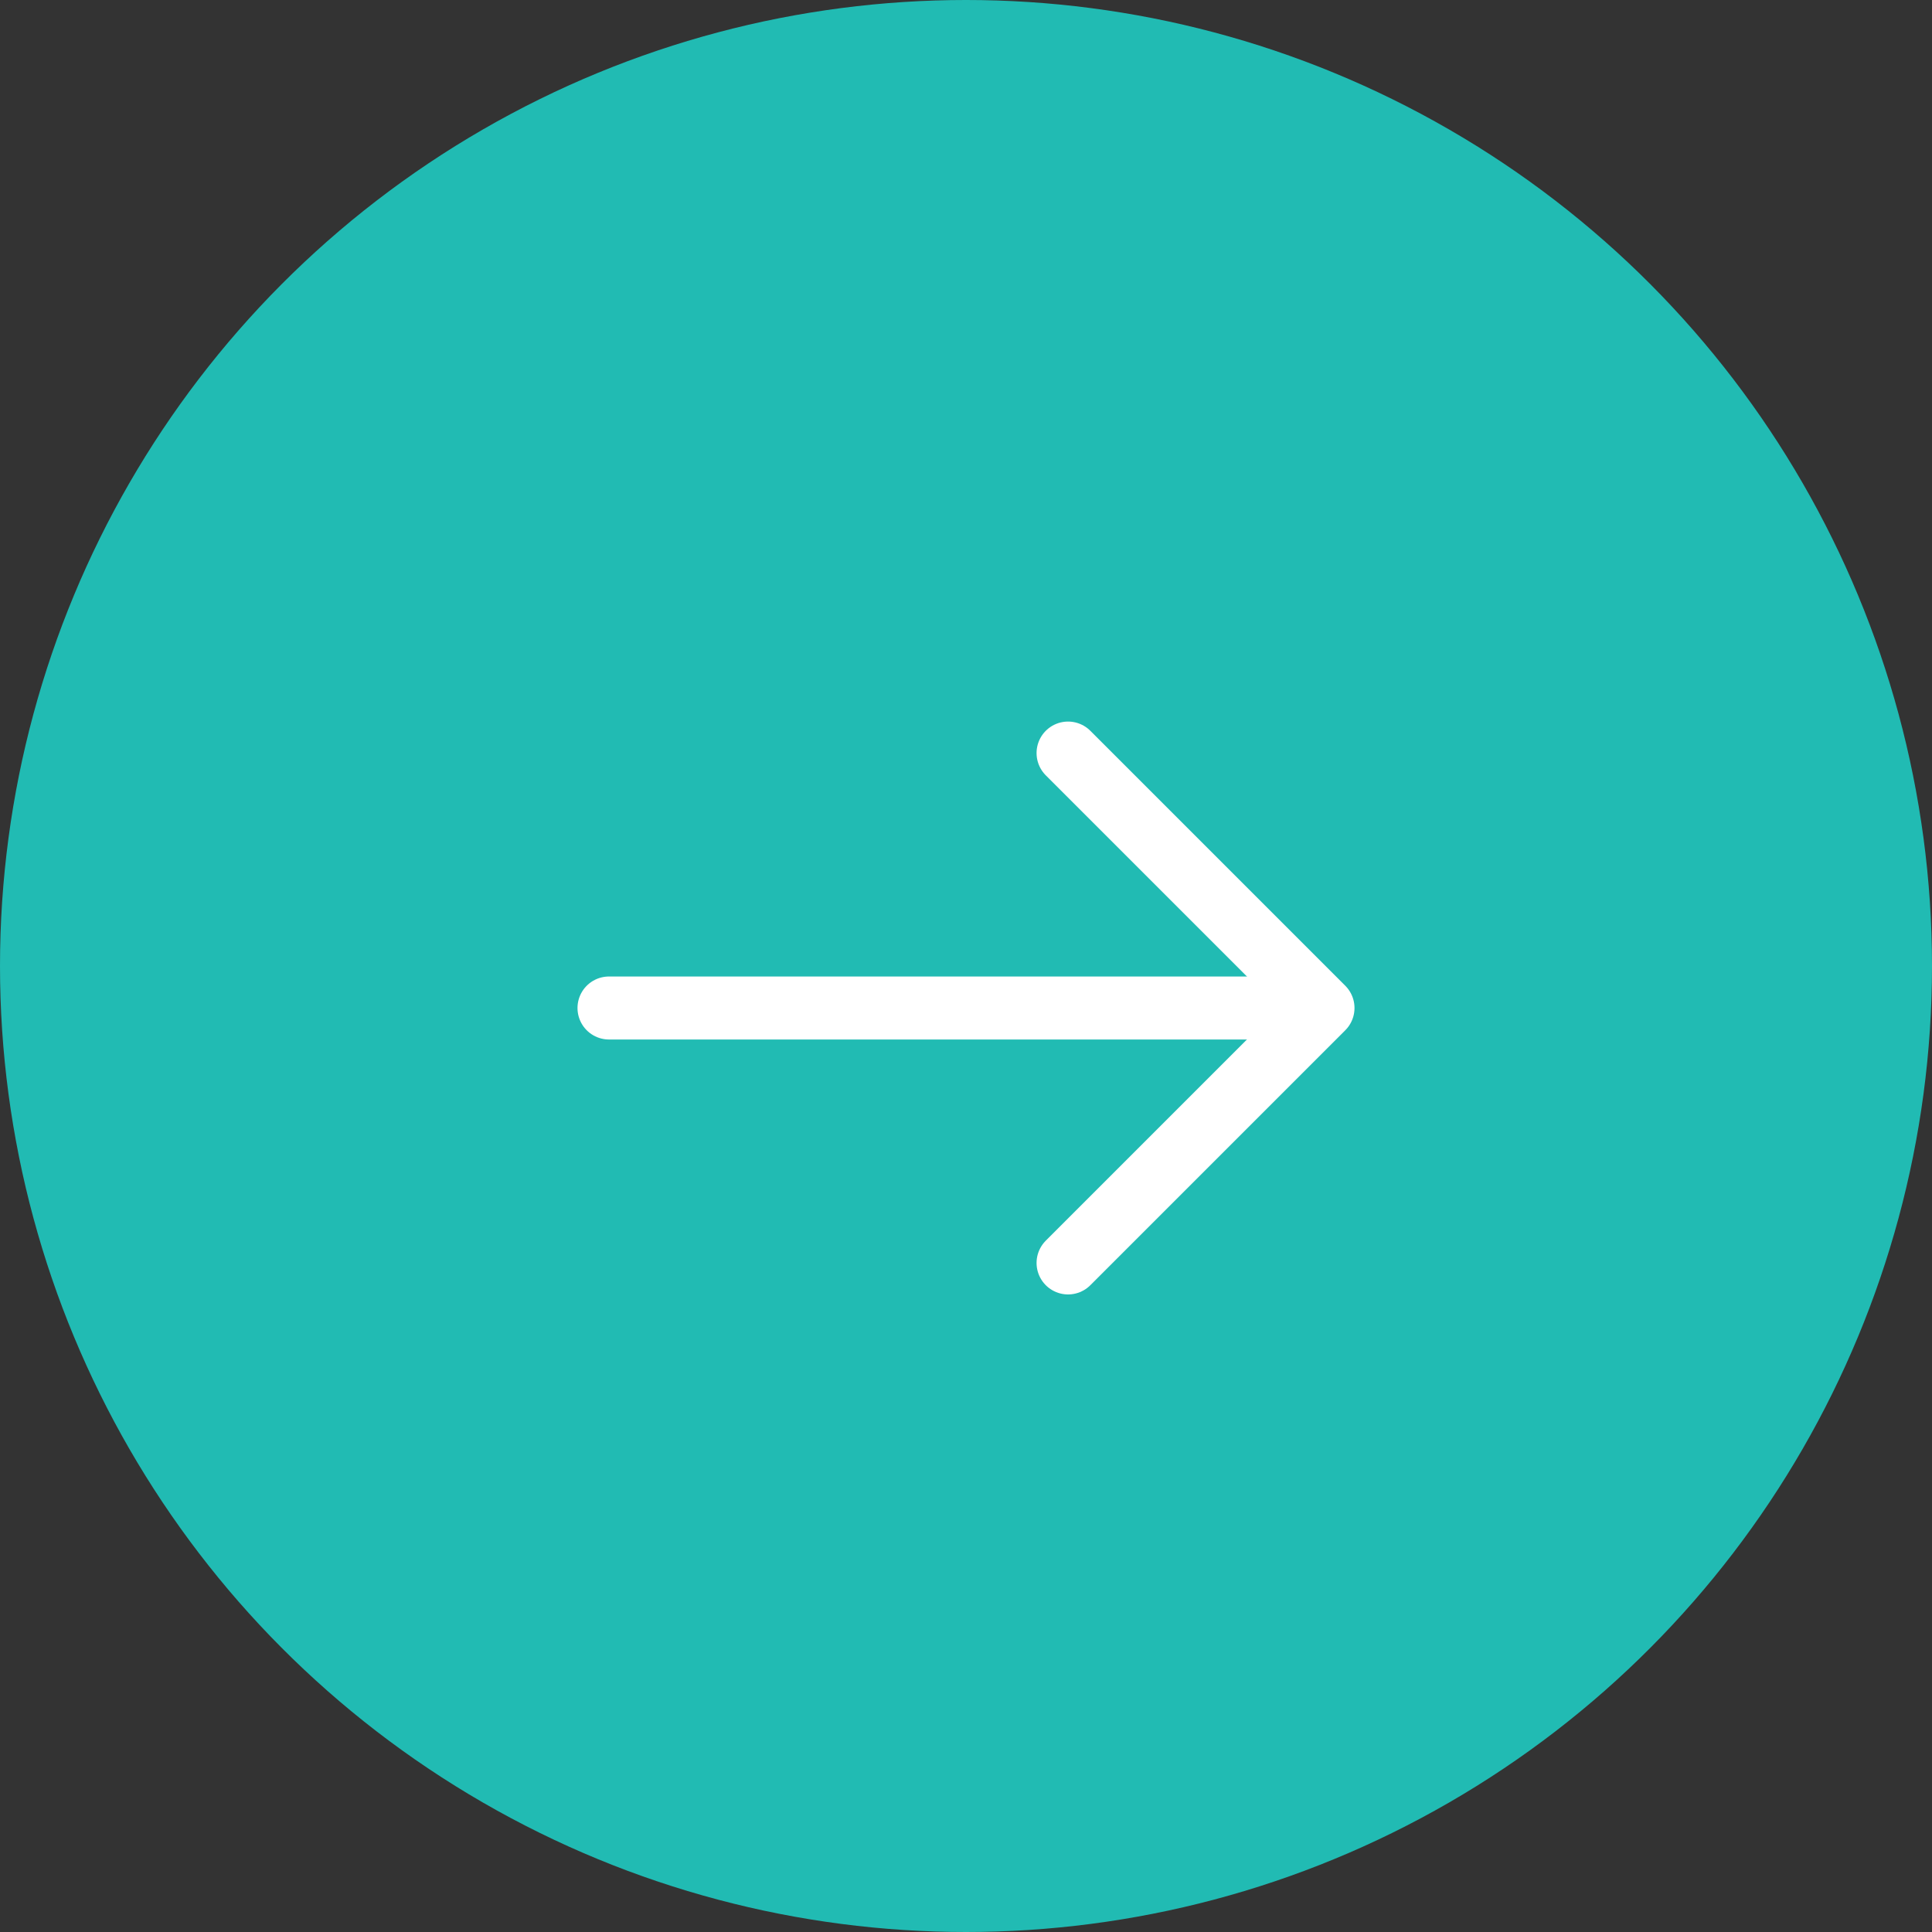 <svg width="46" height="46" viewBox="0 0 46 46" fill="none" xmlns="http://www.w3.org/2000/svg">
<rect x="0" y="0" width="46" height="46" fill="#333333" stroke="none"/>
<circle cx="23" cy="23" r="23" fill="#21BBB3"/>
<path d="M25.43 17.93L31.5 24L25.43 30.07" stroke="white" stroke-width="1.5" stroke-miterlimit="10" stroke-linecap="round" stroke-linejoin="round"/>
<path d="M14.5 24H31.33" stroke="white" stroke-width="1.5" stroke-miterlimit="10" stroke-linecap="round" stroke-linejoin="round"/>
</svg>
